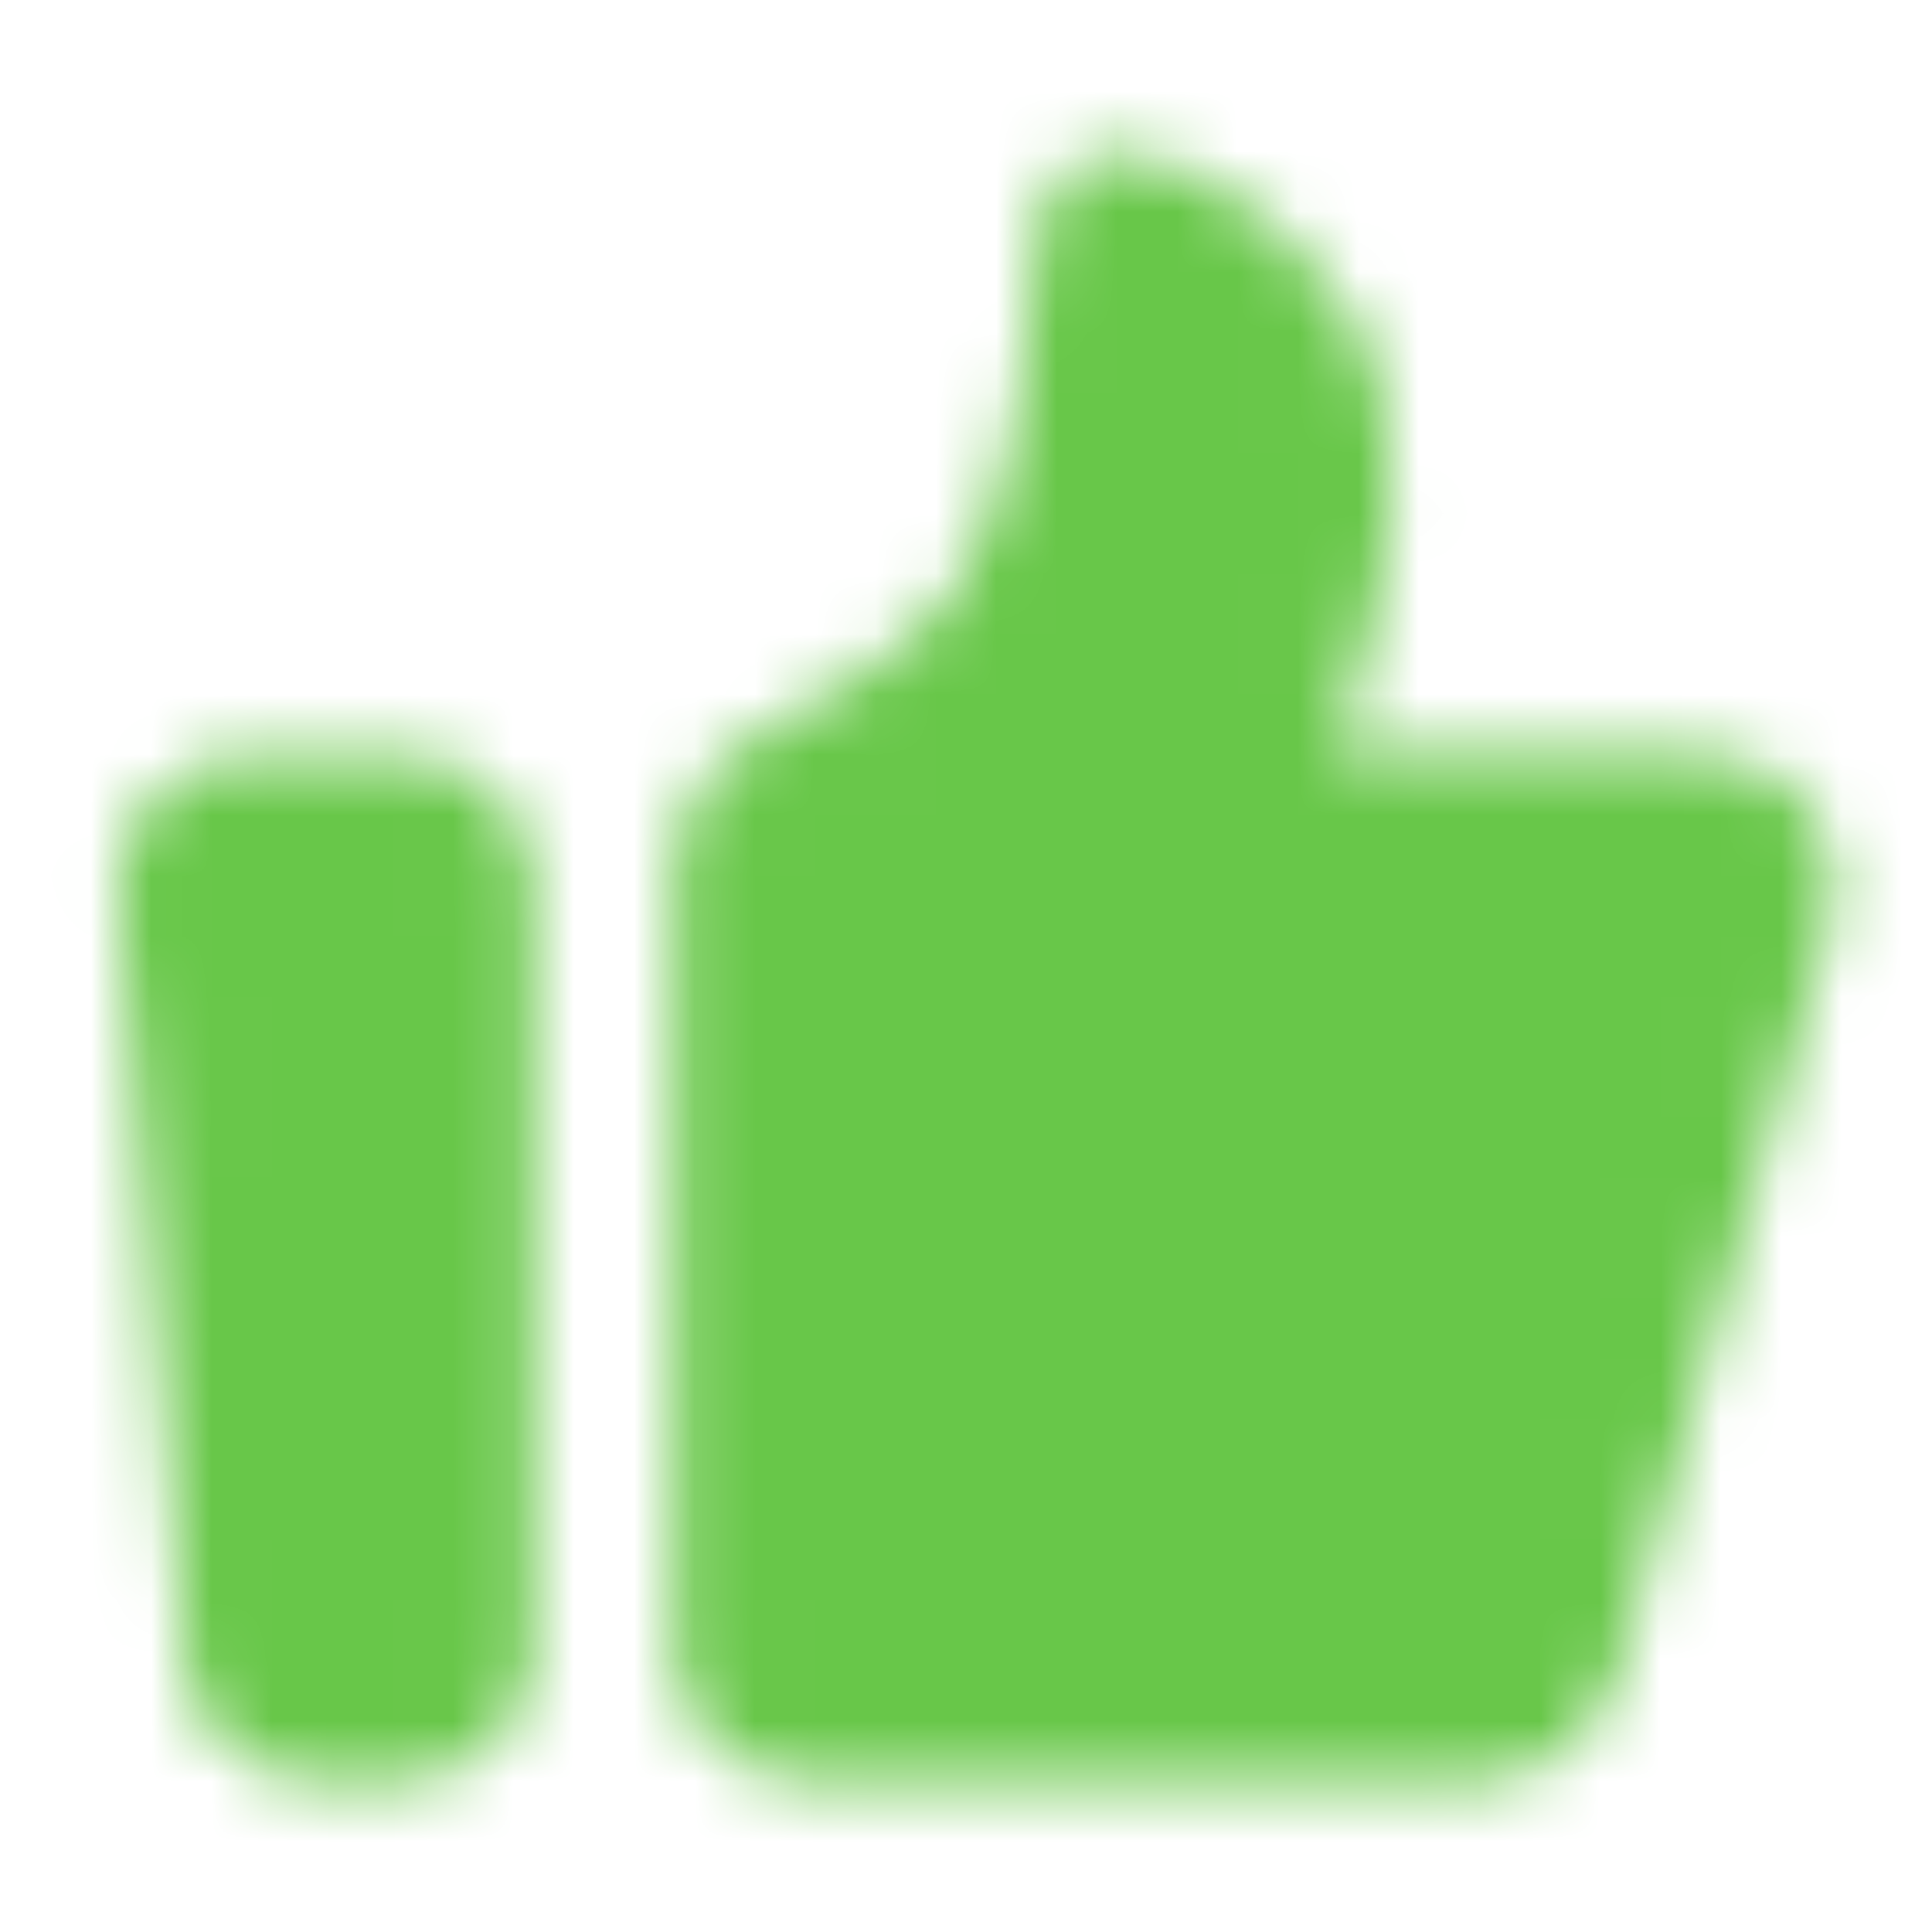 <svg width="32" height="32" viewBox="0 0 32 32" fill="none"
    xmlns="http://www.w3.org/2000/svg">
    <mask id="mask0_12_450" maskUnits="userSpaceOnUse" x="1" y="2" width="30" height="28">
        <path d="M2.793 14.782C2.777 14.598 2.799 14.412 2.859 14.238C2.918 14.063 3.013 13.902 3.138 13.766C3.263 13.629 3.415 13.521 3.584 13.446C3.753 13.372 3.936 13.333 4.121 13.333H6.667C7.02 13.333 7.359 13.474 7.609 13.724C7.859 13.974 8 14.313 8 14.667V27.333C8 27.687 7.859 28.026 7.609 28.276C7.359 28.526 7.02 28.667 6.667 28.667H5.223C4.889 28.667 4.567 28.542 4.321 28.316C4.075 28.091 3.923 27.781 3.894 27.449L2.793 14.782ZM12 14.25C12 13.693 12.347 13.194 12.85 12.957C13.949 12.438 15.822 11.396 16.667 9.987C17.755 8.171 17.961 4.891 17.994 4.139C17.999 4.034 17.996 3.929 18.01 3.825C18.191 2.523 20.703 4.043 21.667 5.651C22.19 6.523 22.257 7.669 22.202 8.565C22.143 9.522 21.862 10.447 21.587 11.365L21 13.323H28.238C28.444 13.323 28.647 13.371 28.832 13.463C29.016 13.554 29.177 13.688 29.301 13.852C29.425 14.016 29.51 14.207 29.548 14.409C29.586 14.612 29.577 14.82 29.521 15.019L25.941 27.696C25.862 27.976 25.694 28.222 25.462 28.397C25.23 28.572 24.948 28.667 24.657 28.667H13.333C12.98 28.667 12.64 28.526 12.39 28.276C12.14 28.026 12 27.687 12 27.333V14.25Z" fill="white" stroke="white" stroke-width="1.667" stroke-linecap="round" stroke-linejoin="round" />
    </mask>
    <g mask="url(#mask0_12_450)">
        <path d="M0 0H32V32H0V0Z" fill="#68C749" />
    </g>
</svg>